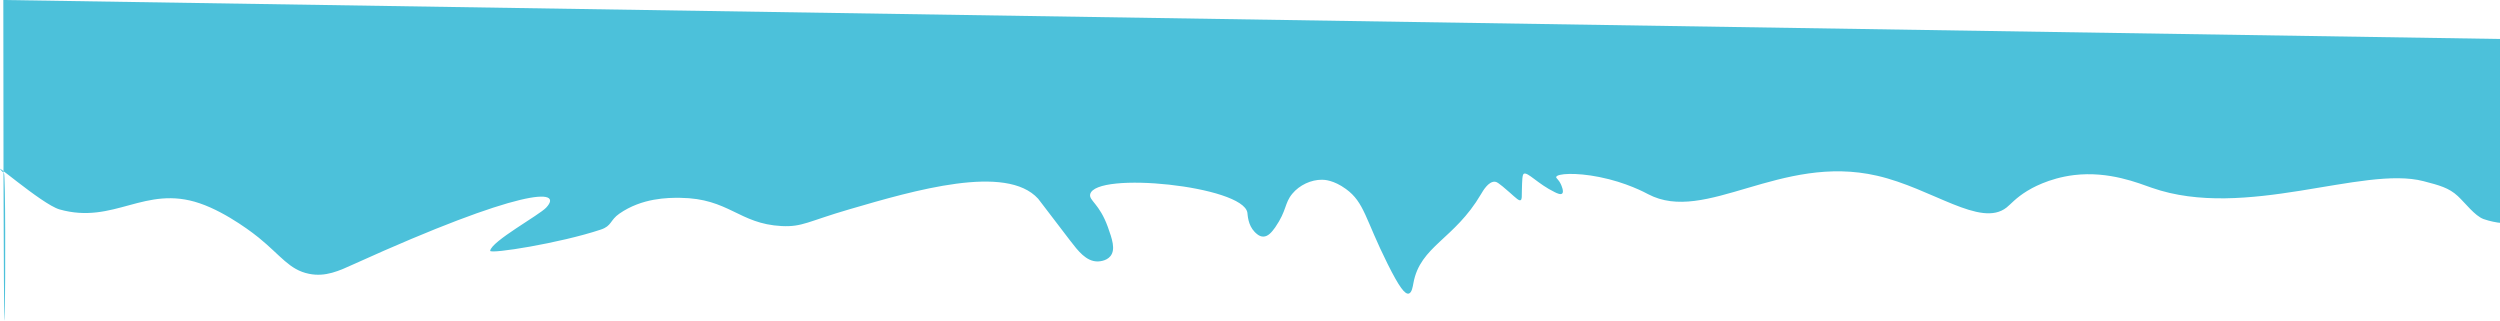 <svg width="1924" height="247" viewBox="0 0 1924 247" fill="none" xmlns="http://www.w3.org/2000/svg">
<path d="M3.058 133.326C-11.853 118.407 31.88 157.155 45.79 161.16C87.822 173.075 111.439 142.037 153.671 156.454C175.287 163.764 197.304 181.386 199.105 182.887C216.118 196.705 222.723 207.718 237.834 210.722C250.544 213.325 261.052 208.419 272.46 203.213C401.757 144.64 434.282 144.74 420.371 159.759C414.867 165.666 378.14 185.691 377.239 193C376.939 195.703 430.879 187.193 462.403 176.68C470.909 173.876 469.408 169.471 476.613 164.464C494.127 152.249 514.142 152.149 523.449 152.249C561.077 152.65 568.583 172.274 601.507 173.976C617.619 174.777 621.722 170.372 653.746 161.06C703.784 146.442 774.437 125.917 798.955 152.95C799.256 153.251 798.855 152.85 823.374 184.89C829.879 193.401 835.883 201.01 844.39 201.21C845.19 201.21 851.295 201.21 854.597 197.105C858.7 191.999 855.898 183.889 852.596 174.677C846.091 156.655 837.985 154.352 838.985 149.546C842.989 131.524 956.674 143.038 959.976 163.664C960.276 165.666 960.377 173.075 965.58 178.482C966.681 179.583 969.083 182.087 972.185 182.087C975.988 182.087 978.79 178.582 981.392 174.978C990.499 161.761 988.398 156.455 994.602 149.045C1000.11 142.437 1009.01 138.232 1017.52 138.332C1019.12 138.332 1026.33 138.532 1035.83 145.441C1050.14 155.854 1050.64 168.57 1067.86 203.012C1076.96 221.235 1081.27 226.642 1084.17 225.941C1086.57 225.34 1087.27 220.534 1087.77 217.831C1092.98 189.295 1119.3 184.289 1139.71 149.546C1141.31 146.843 1145.42 139.634 1150.42 139.834C1151.72 139.934 1153.12 140.435 1161.63 147.944C1167.03 152.75 1169.03 154.652 1170.23 154.052C1171.44 153.451 1171.13 150.948 1171.23 146.943C1171.43 138.532 1171.54 134.427 1172.74 133.726C1175.74 132.124 1183.44 141.536 1196.65 147.944C1198.26 148.745 1201.06 150.047 1202.26 148.945C1203.86 147.543 1201.56 142.437 1201.26 141.836C1199.46 137.932 1197.45 137.231 1197.65 136.229C1198.26 133.526 1212.77 132.625 1230.78 136.229C1251.6 140.335 1266.31 148.344 1268.41 149.446C1312.44 172.675 1370.18 118.107 1444.54 135.228C1486.97 144.94 1524.3 175.578 1544.31 159.659C1547.72 156.955 1551.32 152.349 1560.13 146.943C1562.73 145.341 1576.34 137.131 1596.25 134.728C1623.27 131.524 1645.89 141.036 1656.1 144.54C1727.85 169.671 1818.52 127.218 1865.16 139.433C1877.47 142.637 1884.67 144.54 1891.58 150.948C1897.18 156.154 1904.59 166.067 1911.29 168.57C1916.59 170.472 1922.2 171.273 1922.2 171.273C1922.9 171.373 1923.6 171.473 1924 171.473L1924 30L2.558 4.56452e-05C2.658 460 5.46 135.629 3.058 133.326Z" fill="#4CC1DA"/>
</svg>
